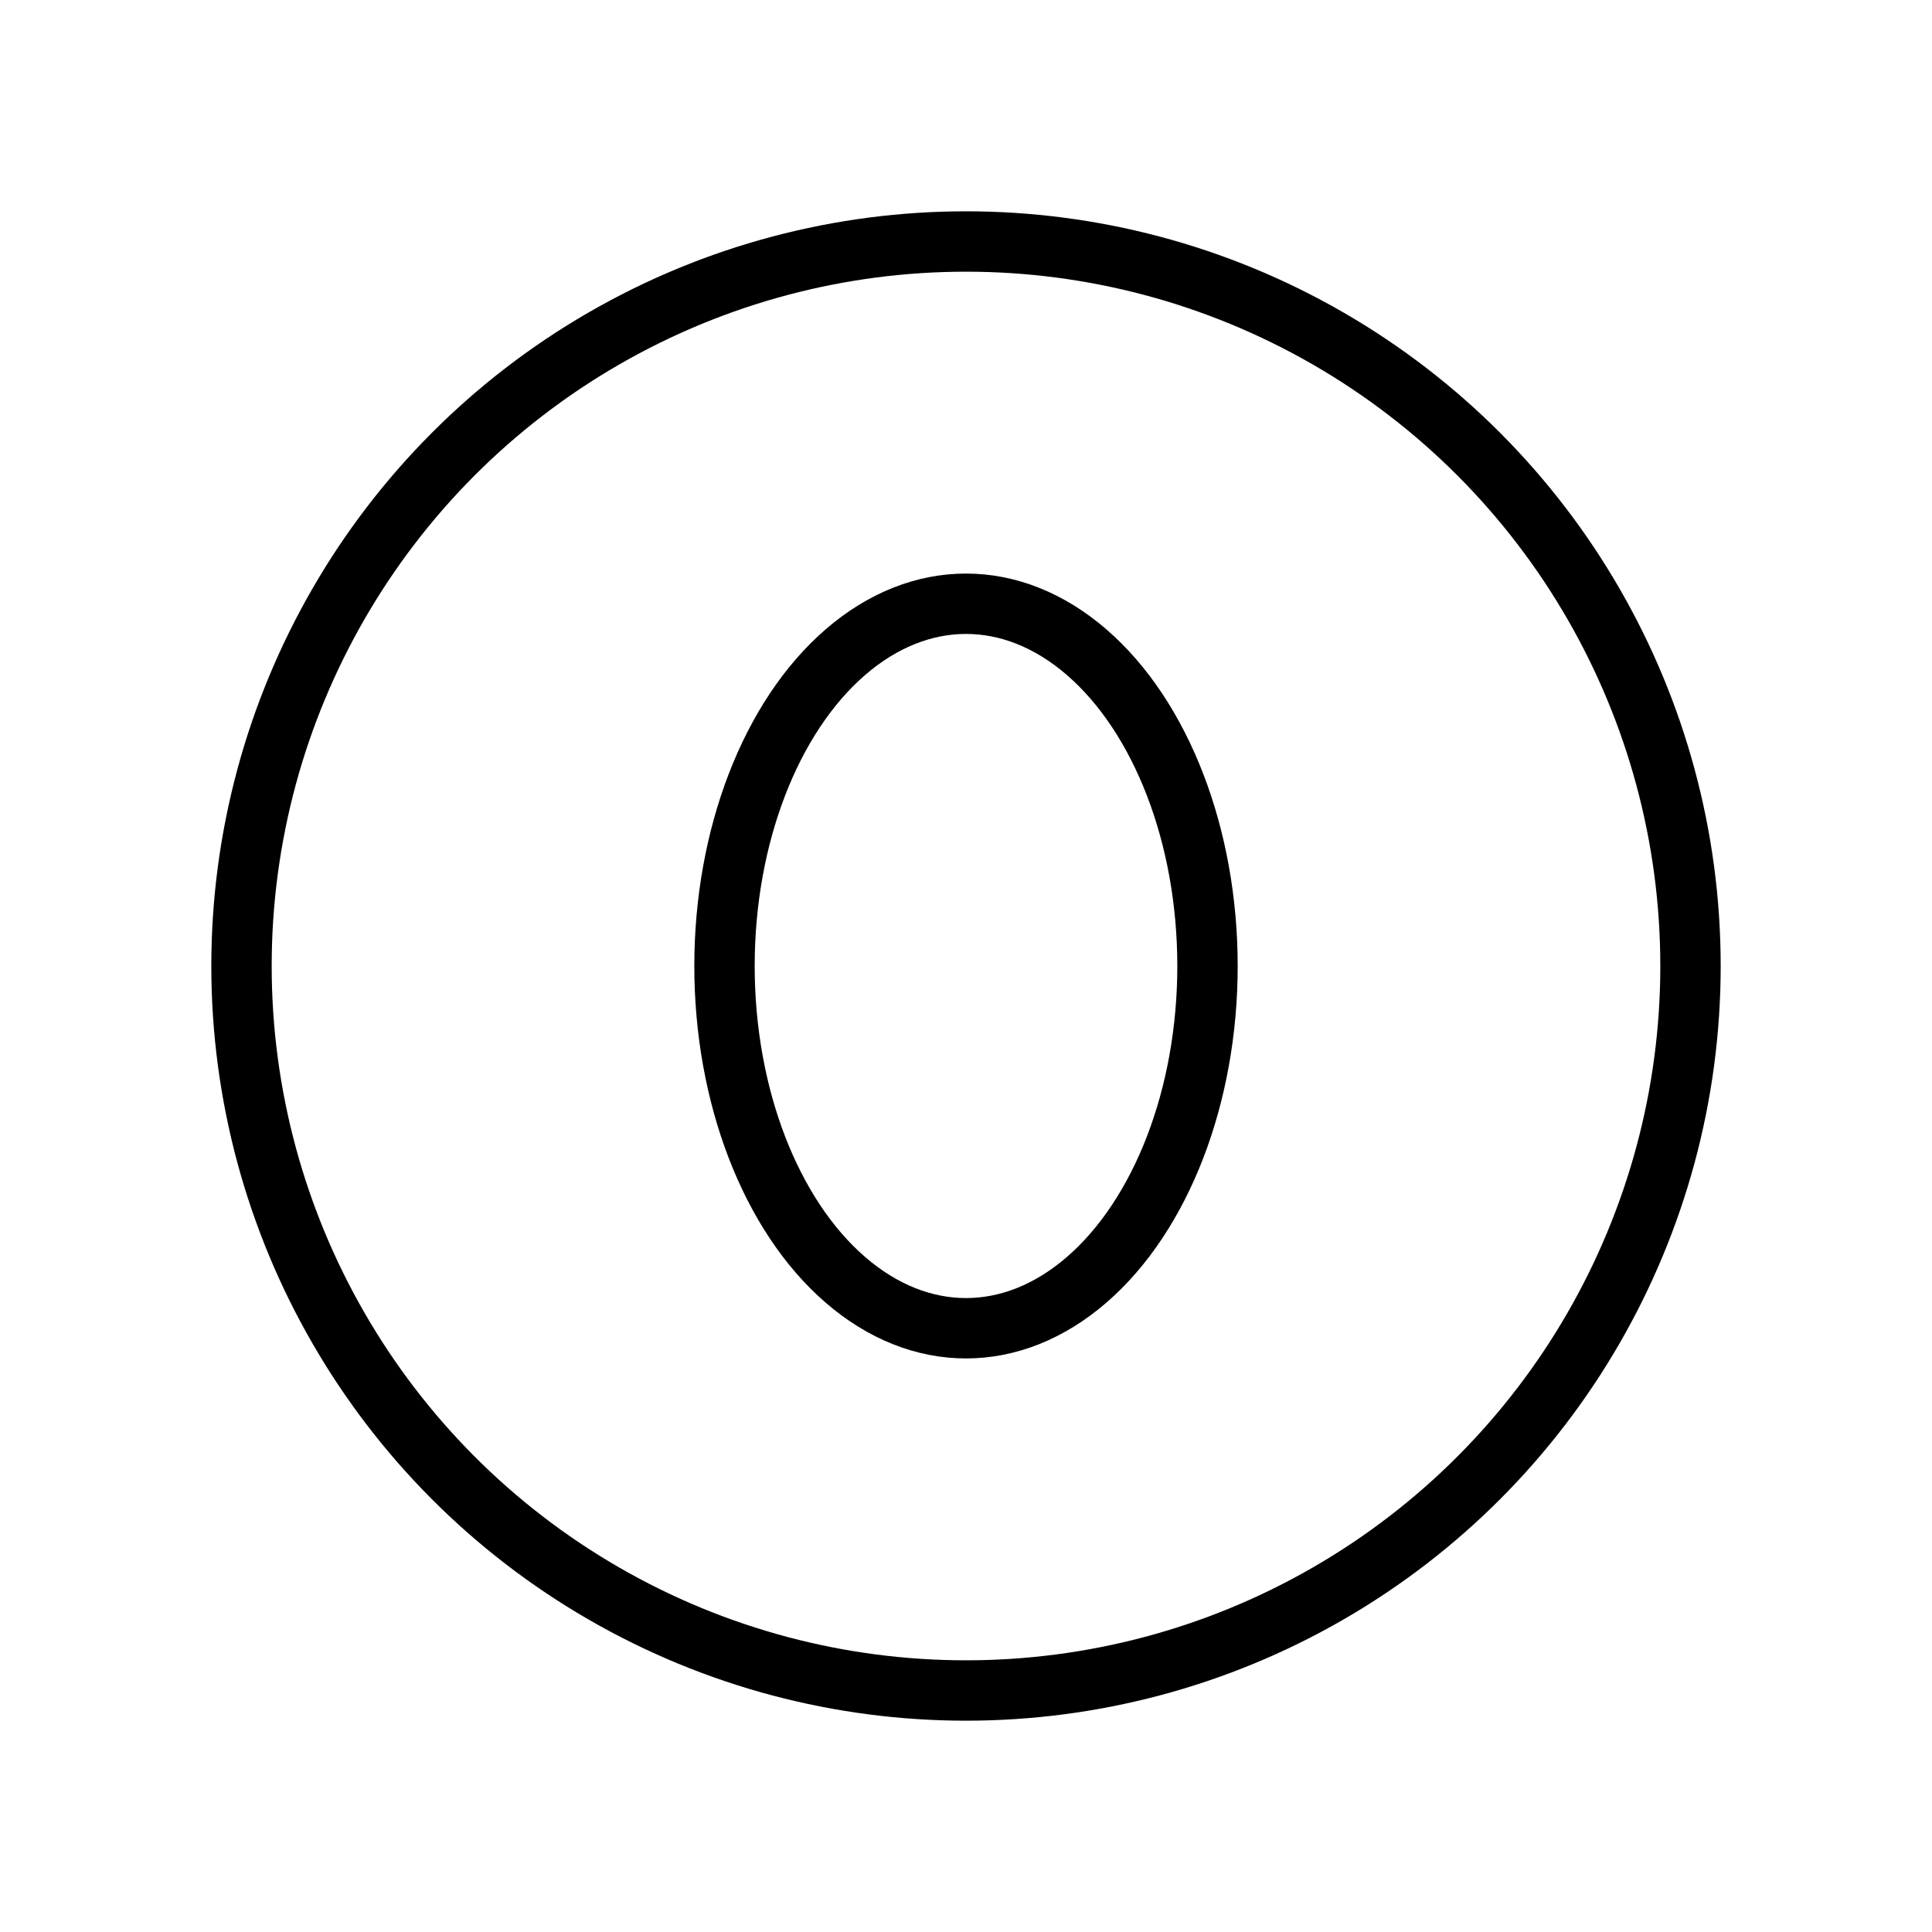 <svg id="Raw" xmlns="http://www.w3.org/2000/svg" viewBox="0 0 256 256">
  <rect width="256" height="256" fill="none"/>
  <ellipse cx="128" cy="128" rx="32" ry="48" fill="none" stroke="#000" stroke-linecap="round" stroke-linejoin="round" stroke-width="8"/>
  <circle cx="128" cy="128" r="96" fill="none" stroke="#000" stroke-linecap="round" stroke-linejoin="round" stroke-width="8"/>
</svg>
